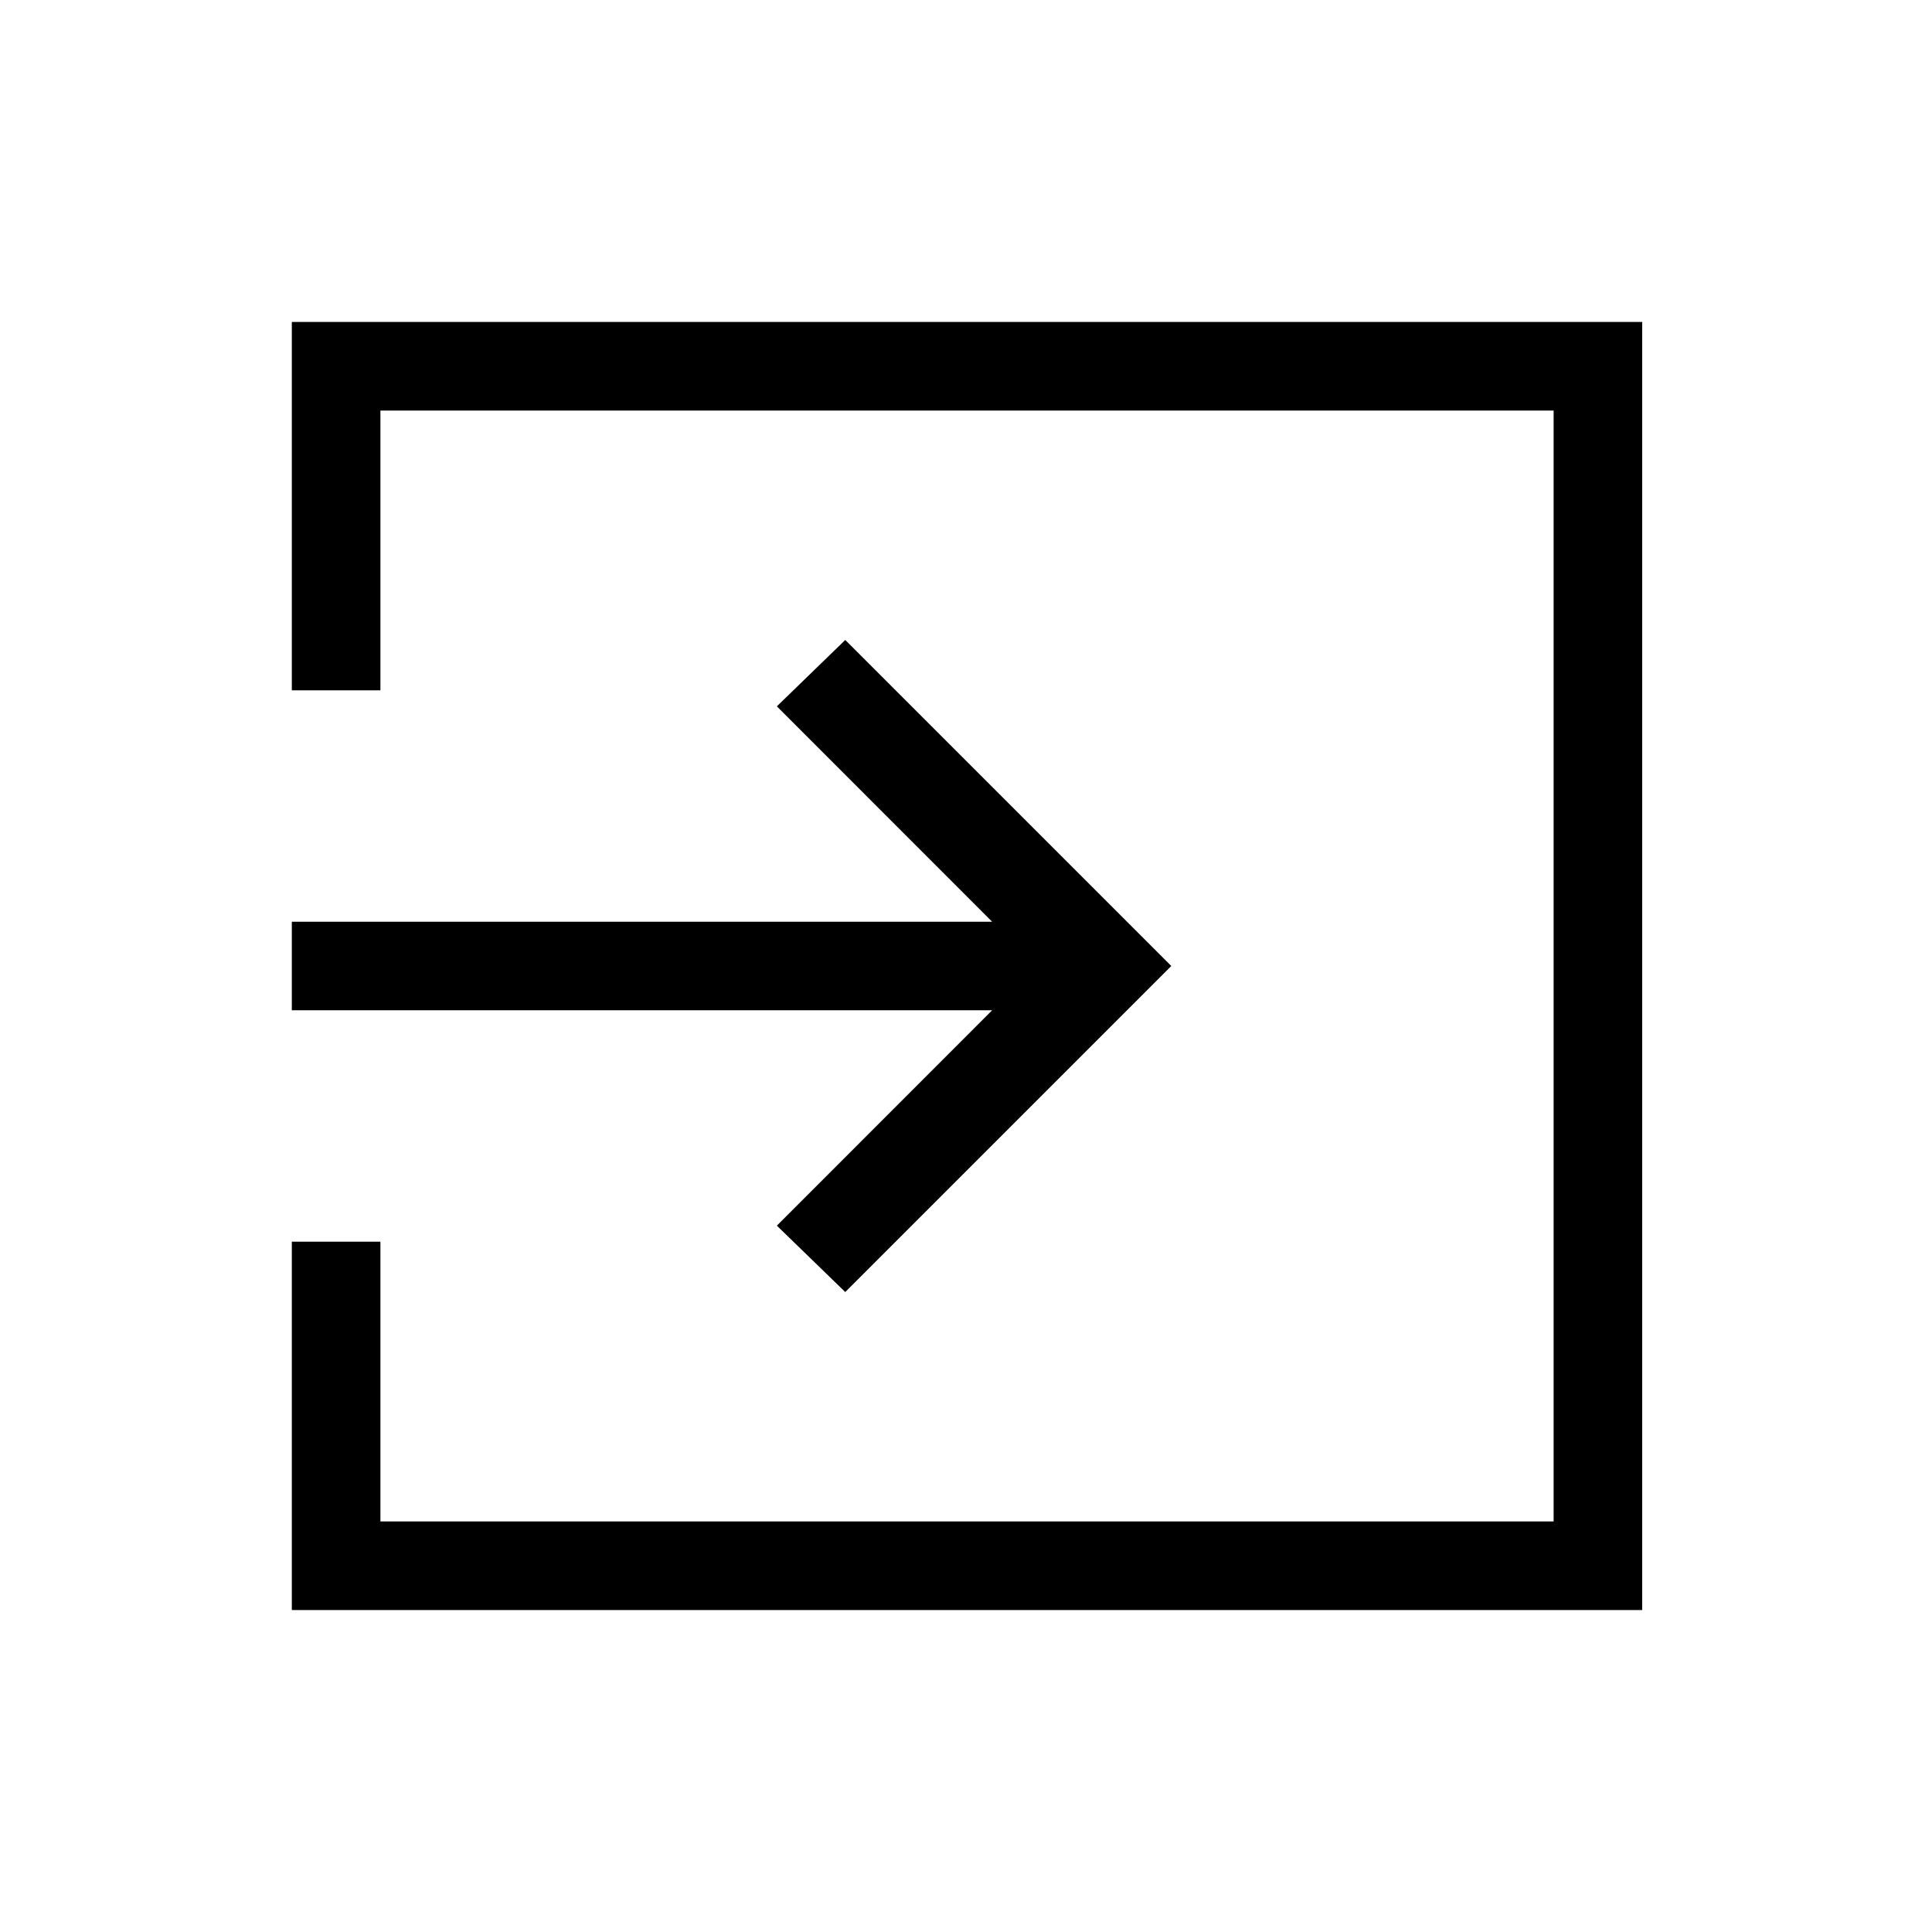 <svg xmlns="http://www.w3.org/2000/svg" height="20" width="20"><path d="m8.75 13.375-.708-.687 2.229-2.23h-7.25v-.916h7.25l-2.229-2.23.708-.687L12.125 10Zm-5.729 3.292v-3.813h.917v2.896h12.145V4.25H3.938v2.896h-.917V3.333H17v13.334Z"/></svg>